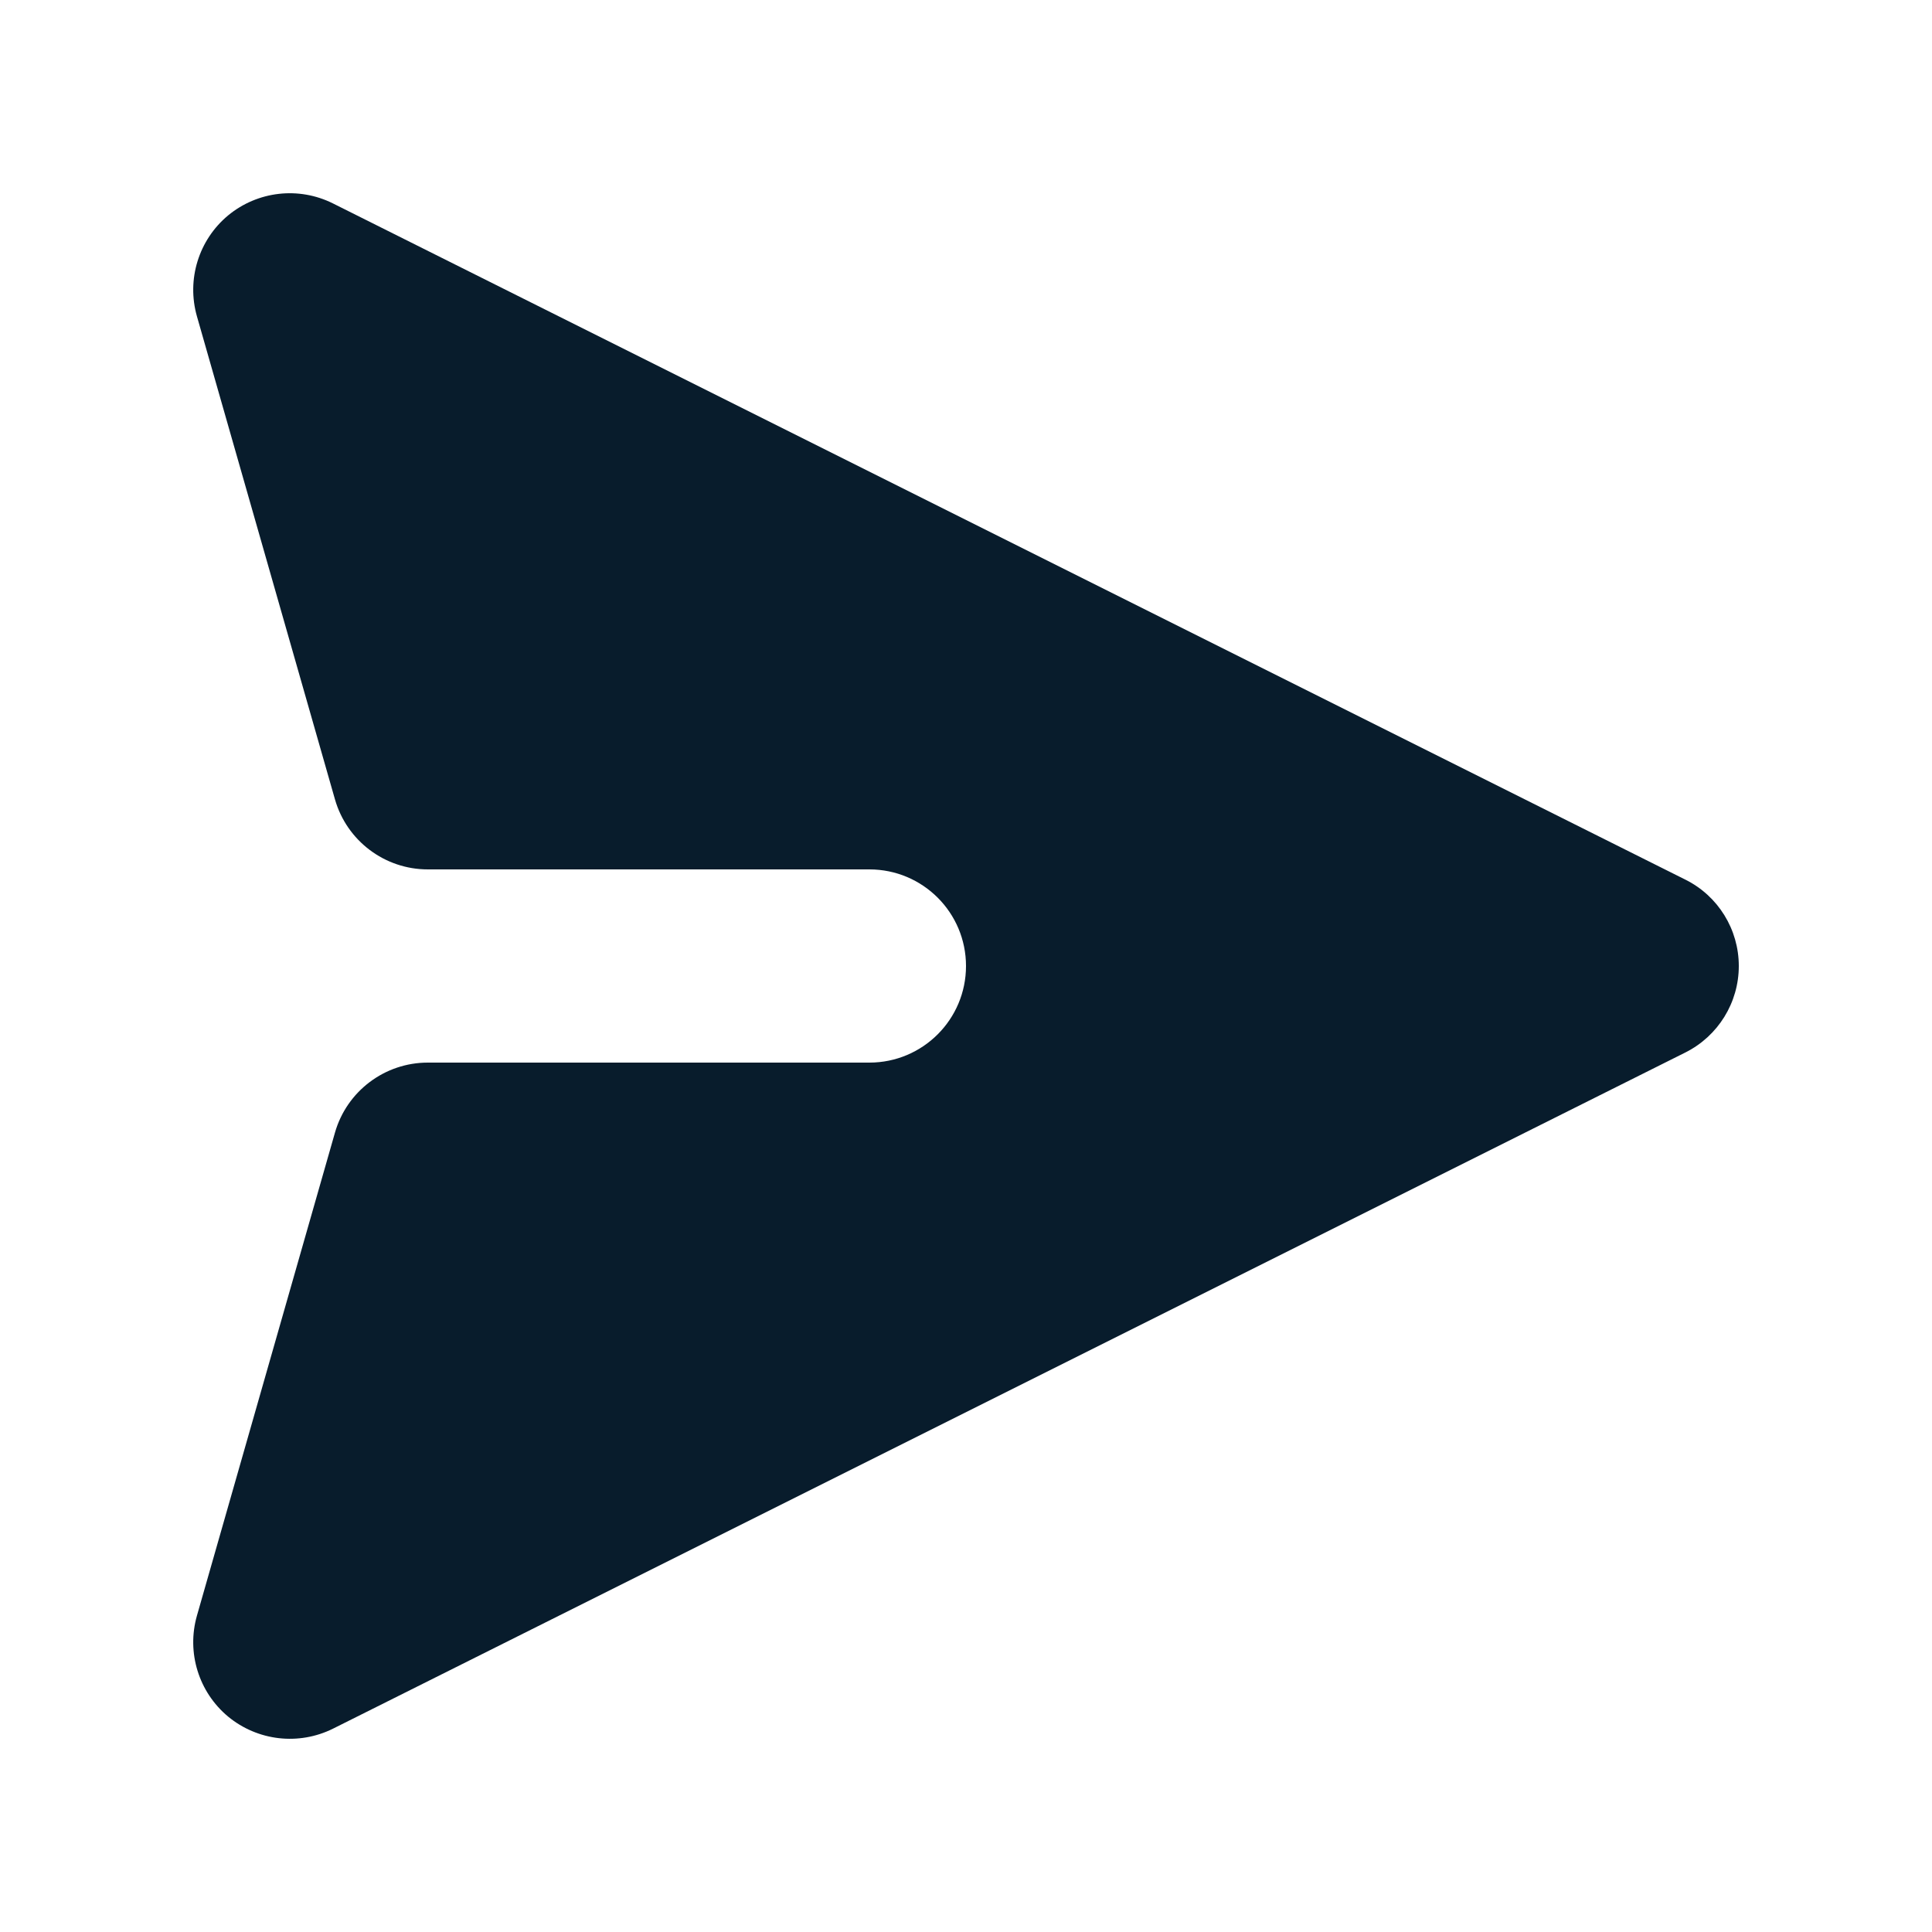 <svg width="16" height="16" viewBox="0 0 16 16" fill="none" xmlns="http://www.w3.org/2000/svg">
<path d="M13.958 8.716C14.229 8.58 14.4 8.303 14.4 8C14.4 7.697 14.229 7.42 13.958 7.285L2.758 1.685C2.474 1.543 2.134 1.582 1.889 1.784C1.645 1.987 1.544 2.315 1.631 2.62L2.774 6.62C2.872 6.963 3.186 7.2 3.543 7.2L7.2 7.2C7.642 7.2 8 7.558 8 8C8 8.442 7.642 8.8 7.2 8.8L3.543 8.8C3.186 8.8 2.872 9.037 2.774 9.38L1.631 13.38C1.544 13.685 1.645 14.013 1.889 14.216C2.134 14.418 2.474 14.457 2.758 14.316L13.958 8.716Z" fill="#081C2C"/>
</svg>
